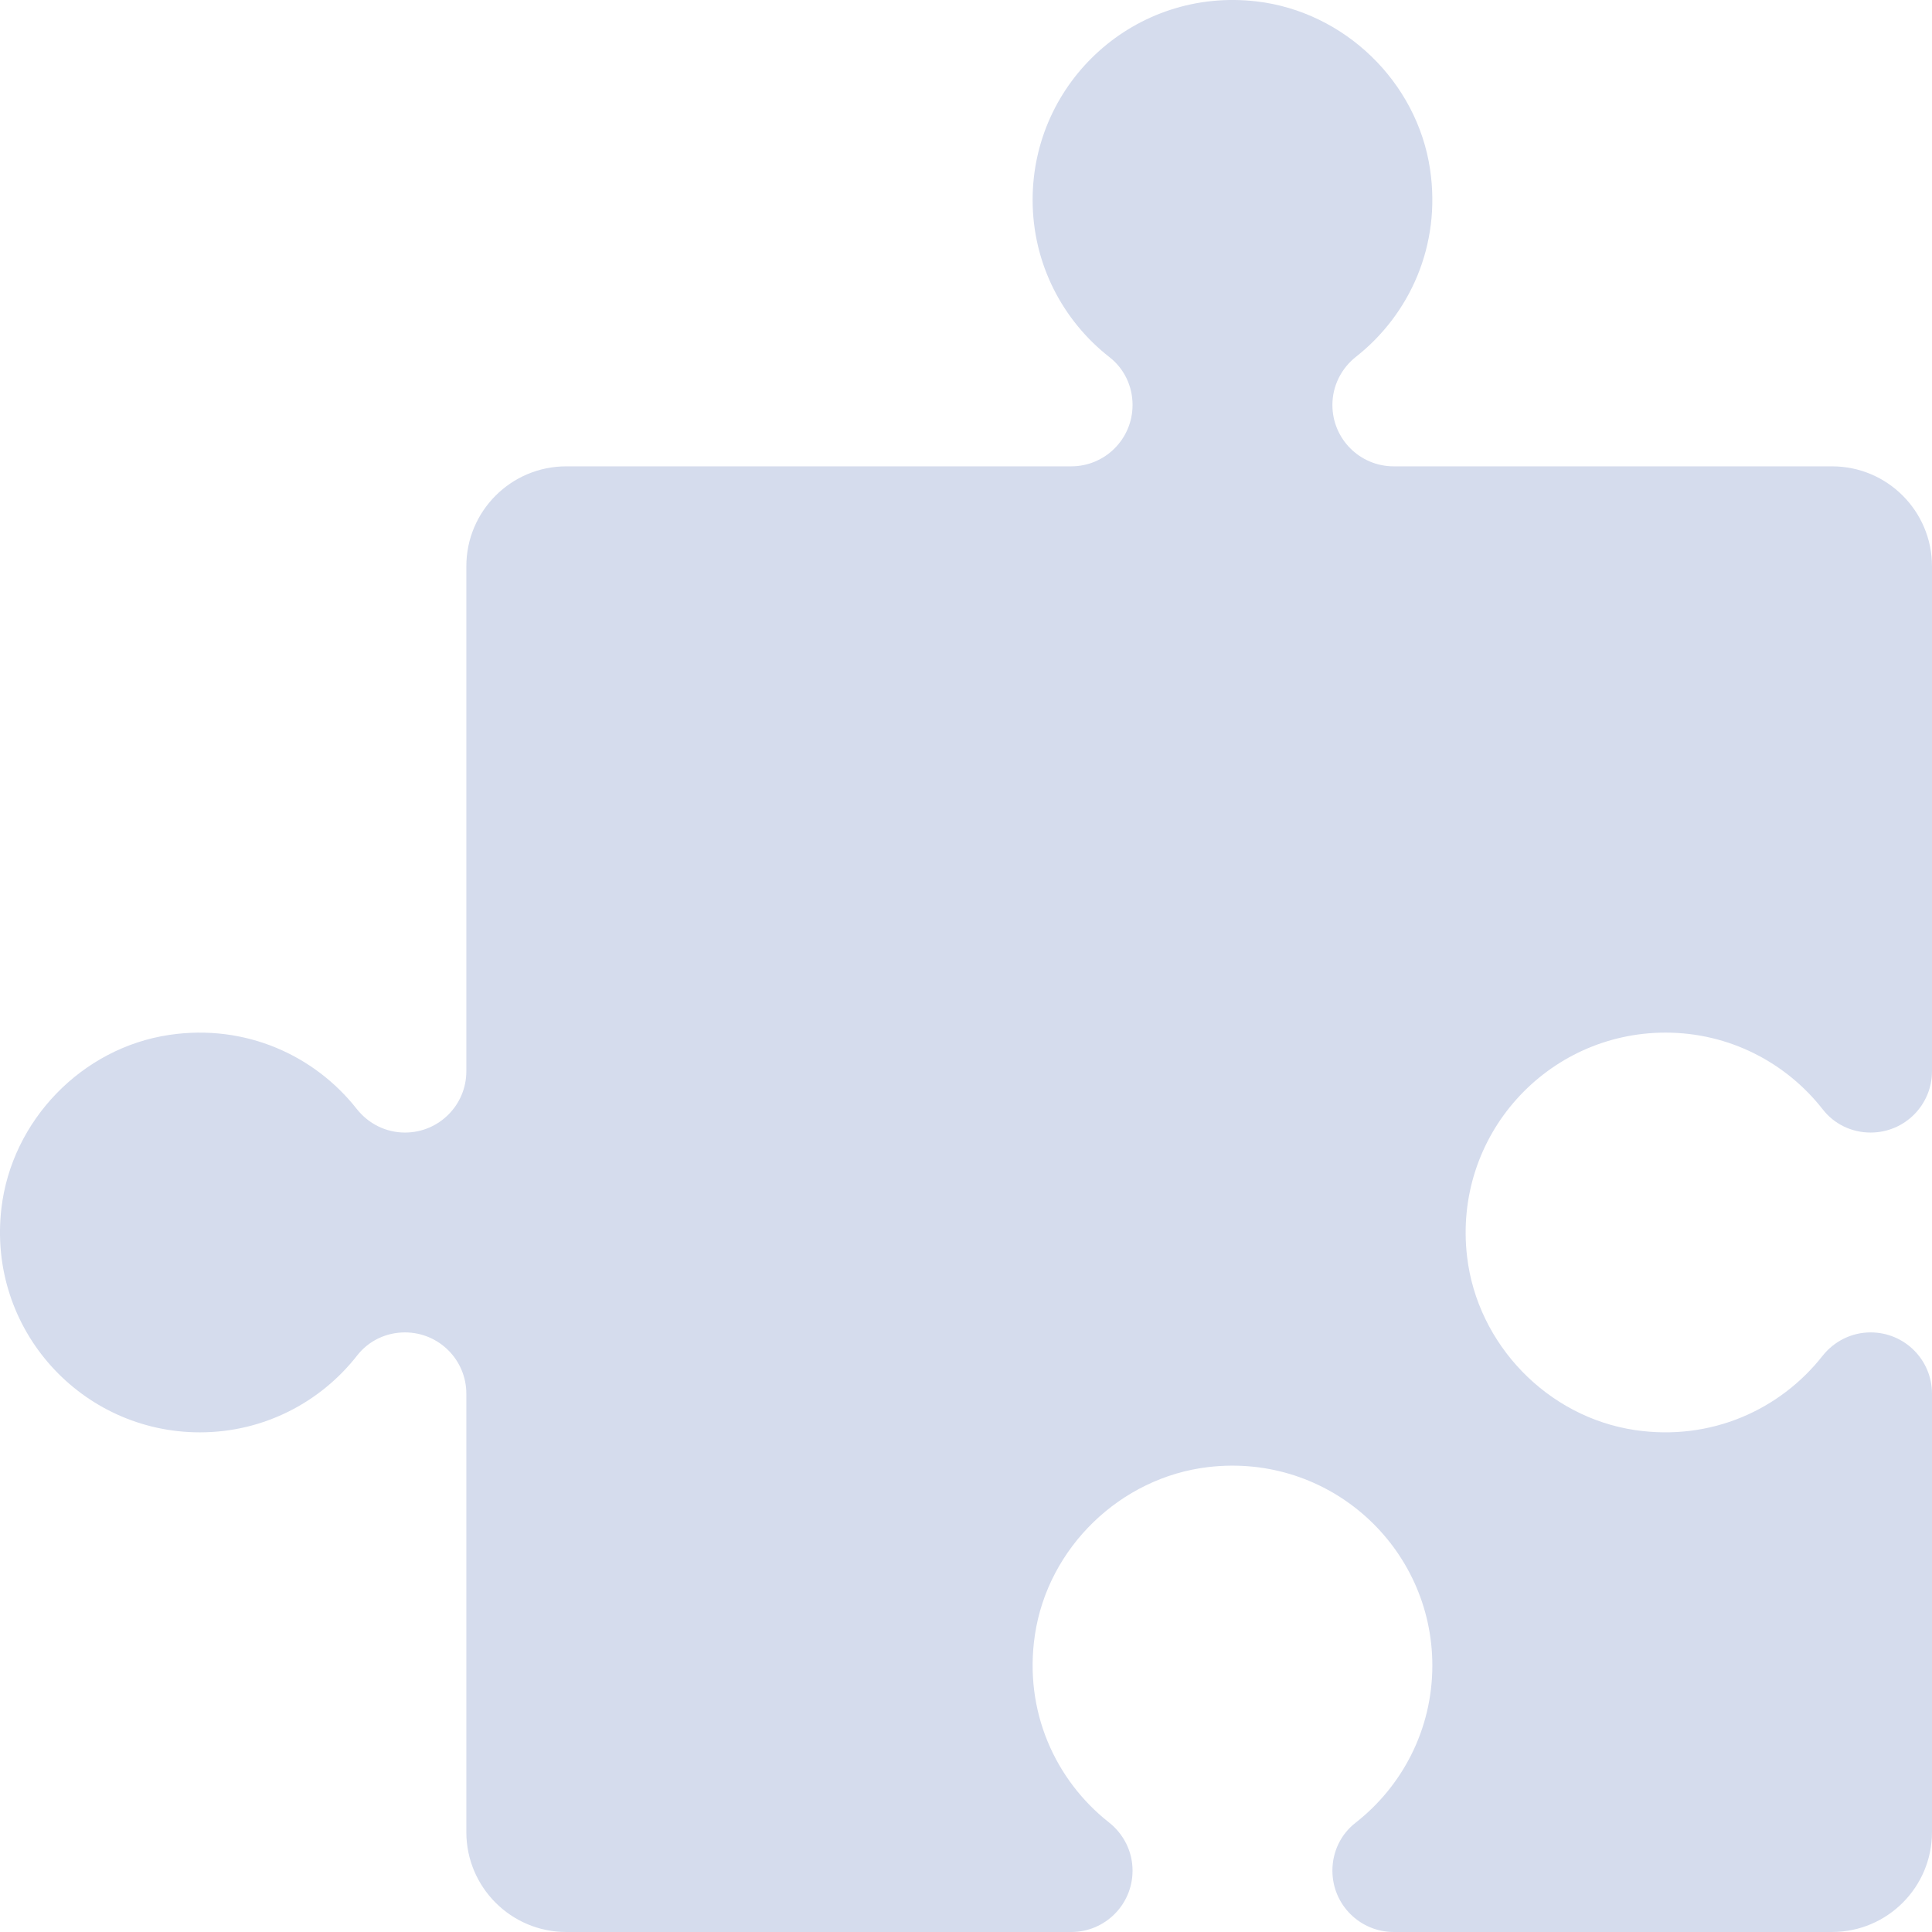 <?xml version="1.0" encoding="windows-1252"?>
<!-- Generator: Adobe Illustrator 19.0.0, SVG Export Plug-In . SVG Version: 6.00 Build 0)  -->
<svg version="1.1" id="Layer_1" xmlns="http://www.w3.org/2000/svg" xmlns:xlink="http://www.w3.org/1999/xlink" x="0px" y="0px" viewBox="0 0 512.001 512.001" style="enable-background:new 0 0 512.001 512.001;" xml:space="preserve">
<path style="fill:#D5DCED;" d="M482.953,359.367c-11.211,14.234-29.534,22.595-49.643,19.62  c-23.193-3.431-41.789-22.677-44.519-45.963c-3.765-32.115,21.229-59.369,52.589-59.369c16.96,0,32.026,7.992,41.711,20.397  c3.022,3.871,7.683,6.086,12.594,6.086h0.072c8.971,0,16.243-7.272,16.243-16.243V150.07c0-14.626-11.857-26.483-26.483-26.483  h-116.17c-8.971,0-16.243-7.272-16.243-16.243v-0.063c0-4.993,2.34-9.654,6.263-12.744c14.234-11.211,22.595-29.534,19.62-49.643  c-3.431-23.193-22.677-41.789-45.963-44.519c-32.115-3.764-59.369,21.23-59.369,52.59c0,16.96,7.992,32.026,20.397,41.711  c3.871,3.022,6.086,7.683,6.086,12.595v0.072c0,8.971-7.272,16.243-16.243,16.243H150.07c-14.626,0-26.483,11.857-26.483,26.483  v133.826c0,8.971-7.272,16.243-16.243,16.243h-0.063c-4.993,0-9.654-2.34-12.744-6.263c-11.211-14.234-29.534-22.595-49.643-19.62  c-23.193,3.431-41.789,22.677-44.519,45.963c-3.764,32.115,21.23,59.369,52.59,59.369c16.96,0,32.026-7.992,41.711-20.397  c3.022-3.872,7.683-6.086,12.595-6.086h0.072c8.971,0,16.243,7.272,16.243,16.243v116.171c0,14.626,11.857,26.483,26.483,26.483  h133.826c8.971,0,16.243-7.272,16.243-16.243v-0.063c0-4.993-2.34-9.654-6.263-12.744c-14.234-11.211-22.595-29.534-19.62-49.643  c3.431-23.193,22.677-41.789,45.963-44.519c32.115-3.764,59.369,21.23,59.369,52.59c0,16.96-7.992,32.026-20.397,41.711  c-3.871,3.022-6.086,7.683-6.086,12.594v0.072c0,8.971,7.272,16.243,16.243,16.243h116.171c14.626,0,26.483-11.857,26.483-26.483  v-116.17c0-8.971-7.272-16.243-16.243-16.243h-0.063C490.702,353.104,486.041,355.445,482.953,359.367z"/>

<g>
</g>
<g>
</g>
<g>
</g>
<g>
</g>
<g>
</g>
<g>
</g>
<g>
</g>
<g>
</g>
<g>
</g>
<g>
</g>
<g>
</g>
<g>
</g>
<g>
</g>
<g>
</g>
<g>
</g>
</svg>